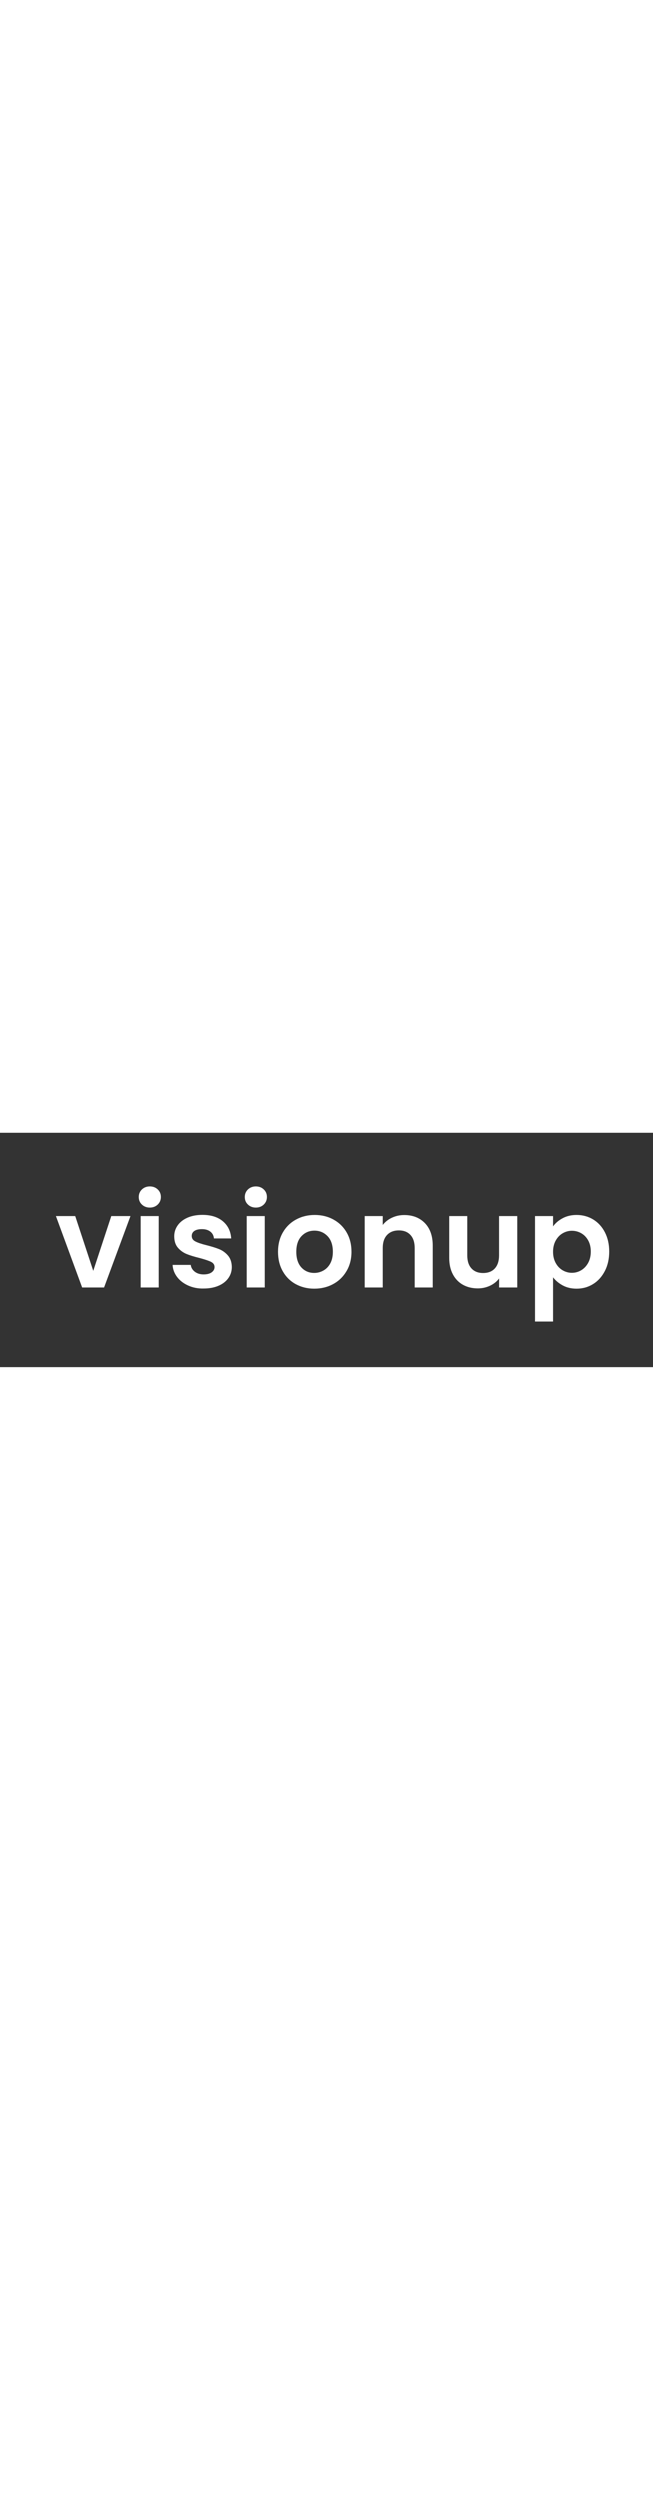<?xml version="1.0" encoding="utf-8"?>
<!-- Generator: Adobe Illustrator 28.0.0, SVG Export Plug-In . SVG Version: 6.00 Build 0)  -->
<svg version="1.1" width="150" id="Layer_1" xmlns="http://www.w3.org/2000/svg" xmlns:xlink="http://www.w3.org/1999/xlink" x="0px" y="0px"
	 viewBox="0 0 1600 574" style="enable-background:new 0 0 1600 574;" xml:space="preserve">
<rect x="0" y="0" width="1600" height="574" fill="#333333" stroke="none"/>
<style type="text/css">
	.st0{fill:#FFFFFF;}
</style>
<g>
	<path class="st0" d="M228.5,338.2L272.7,204h47L255,378.9h-53.7L137,204h47.3L228.5,338.2z"/>
	<path class="st0" d="M347.7,175.8c-5.2-4.9-7.7-11.1-7.7-18.5c0-7.4,2.6-13.5,7.7-18.5c5.2-4.9,11.6-7.4,19.4-7.4
		c7.8,0,14.3,2.5,19.4,7.4c5.2,4.9,7.7,11.1,7.7,18.5c0,7.4-2.6,13.5-7.7,18.5c-5.2,4.9-11.6,7.4-19.4,7.4
		C359.3,183.2,352.8,180.7,347.7,175.8z M388.9,204v174.9h-44.2V204H388.9z"/>
	<path class="st0" d="M460.8,374c-11.4-5.2-20.4-12.2-27-21c-6.6-8.8-10.3-18.6-10.9-29.4h44.5c0.8,6.7,4.2,12.3,9.9,16.7
		c5.8,4.4,13,6.6,21.6,6.6c8.4,0,15-1.7,19.7-5.1c4.7-3.4,7.1-7.7,7.1-12.9c0-5.7-2.9-9.9-8.7-12.8c-5.8-2.8-15-5.9-27.6-9.3
		c-13.1-3.2-23.7-6.4-32-9.8c-8.3-3.4-15.5-8.5-21.5-15.5c-6-6.9-9-16.3-9-28.1c0-9.7,2.8-18.5,8.4-26.5c5.6-8,13.6-14.3,24-18.9
		c10.4-4.6,22.7-6.9,36.8-6.9c20.8,0,37.5,5.2,49.9,15.6c12.4,10.4,19.3,24.5,20.5,42.1h-42.3c-0.6-6.9-3.5-12.5-8.7-16.6
		c-5.2-4.1-12-6.2-20.7-6.2c-8,0-14.2,1.5-18.5,4.4c-4.3,2.9-6.5,7.1-6.5,12.3c0,5.9,2.9,10.4,8.8,13.4c5.9,3.1,15,6.2,27.5,9.3
		c12.6,3.2,23,6.4,31.3,9.8c8.2,3.4,15.3,8.6,21.3,15.6c6,7.1,9.1,16.4,9.3,27.9c0,10.1-2.8,19.2-8.4,27.1c-5.6,8-13.6,14.3-24,18.8
		c-10.4,4.5-22.6,6.8-36.5,6.8C485,381.8,472.2,379.2,460.8,374z"/>
	<path class="st0" d="M607.5,175.8c-5.2-4.9-7.7-11.1-7.7-18.5c0-7.4,2.6-13.5,7.7-18.5c5.2-4.9,11.6-7.4,19.4-7.4
		c7.8,0,14.3,2.5,19.4,7.4c5.2,4.9,7.7,11.1,7.7,18.5c0,7.4-2.6,13.5-7.7,18.5c-5.2,4.9-11.6,7.4-19.4,7.4
		C619.1,183.2,612.6,180.7,607.5,175.8z M648.7,204v174.9h-44.2V204H648.7z"/>
	<path class="st0" d="M724.4,370.6c-13.5-7.5-24-18-31.7-31.7c-7.7-13.7-11.5-29.5-11.5-47.3c0-17.9,3.9-33.7,11.8-47.4
		c7.9-13.7,18.7-24.3,32.4-31.7c13.7-7.5,28.9-11.2,45.8-11.2c16.8,0,32.1,3.7,45.8,11.2c13.7,7.5,24.5,18,32.4,31.7
		c7.9,13.7,11.8,29.5,11.8,47.4c0,17.9-4.1,33.7-12.2,47.3c-8.1,13.7-19,24.3-32.8,31.7c-13.8,7.5-29.2,11.2-46.2,11.2
		C753,381.8,737.9,378,724.4,370.6z M792.4,337.4c7-3.9,12.7-9.7,16.9-17.5c4.2-7.8,6.3-17.3,6.3-28.4c0-16.6-4.4-29.4-13.1-38.4
		c-8.7-8.9-19.4-13.4-32-13.4c-12.6,0-23.2,4.5-31.7,13.4c-8.5,8.9-12.8,21.7-12.8,38.4c0,16.6,4.2,29.4,12.5,38.4
		c8.3,8.9,18.8,13.4,31.4,13.4C777.9,343.3,785.4,341.3,792.4,337.4z"/>
	<path class="st0" d="M1041,221.2c12.8,13.2,19.3,31.5,19.3,55.1v102.6h-44.2v-96.6c0-13.9-3.5-24.6-10.4-32
		c-6.9-7.5-16.4-11.2-28.4-11.2c-12.2,0-21.8,3.7-28.9,11.2c-7.1,7.5-10.6,18.2-10.6,32v96.6h-44.2V204h44.2v21.8
		c5.9-7.6,13.4-13.5,22.6-17.8c9.2-4.3,19.2-6.5,30.1-6.5C1011.4,201.5,1028.2,208.1,1041,221.2z"/>
	<path class="st0" d="M1267.4,204v174.9h-44.5v-22.1c-5.7,7.6-13.1,13.5-22.3,17.8c-9.2,4.3-19.1,6.5-29.8,6.5
		c-13.7,0-25.8-2.9-36.3-8.7c-10.5-5.8-18.8-14.3-24.8-25.6c-6-11.3-9-24.7-9-40.2V204h44.2v96.3c0,13.9,3.5,24.6,10.4,32
		c6.9,7.5,16.4,11.2,28.4,11.2c12.2,0,21.8-3.7,28.7-11.2c6.9-7.5,10.4-18.2,10.4-32V204H1267.4z"/>
	<path class="st0" d="M1378.6,209.3c10-5.4,21.4-8,34.2-8c14.9,0,28.5,3.7,40.6,11c12.1,7.4,21.7,17.8,28.7,31.4
		c7,13.6,10.6,29.3,10.6,47.2c0,17.9-3.5,33.7-10.6,47.5c-7.1,13.8-16.6,24.5-28.7,32c-12.1,7.6-25.6,11.4-40.6,11.4
		c-12.8,0-24.1-2.6-33.9-7.9c-9.8-5.3-17.7-11.9-23.8-19.9v108.3h-44.2V204h44.2v25.3C1360.8,221.3,1368.6,214.6,1378.6,209.3z
		 M1441.1,263.5c-4.3-7.7-10-13.5-17-17.5c-7.1-4-14.7-6-22.9-6c-8,0-15.5,2.1-22.6,6.2c-7.1,4.1-12.7,10.1-17,17.8
		c-4.3,7.8-6.5,16.9-6.5,27.5c0,10.5,2.2,19.7,6.5,27.5c4.3,7.8,10,13.7,17,17.8c7,4.1,14.6,6.2,22.6,6.2c8.2,0,15.8-2.1,22.9-6.3
		c7-4.2,12.7-10.2,17-18c4.3-7.8,6.5-17,6.5-27.8C1447.6,280.3,1445.4,271.2,1441.1,263.5z"/>
</g>
</svg>
